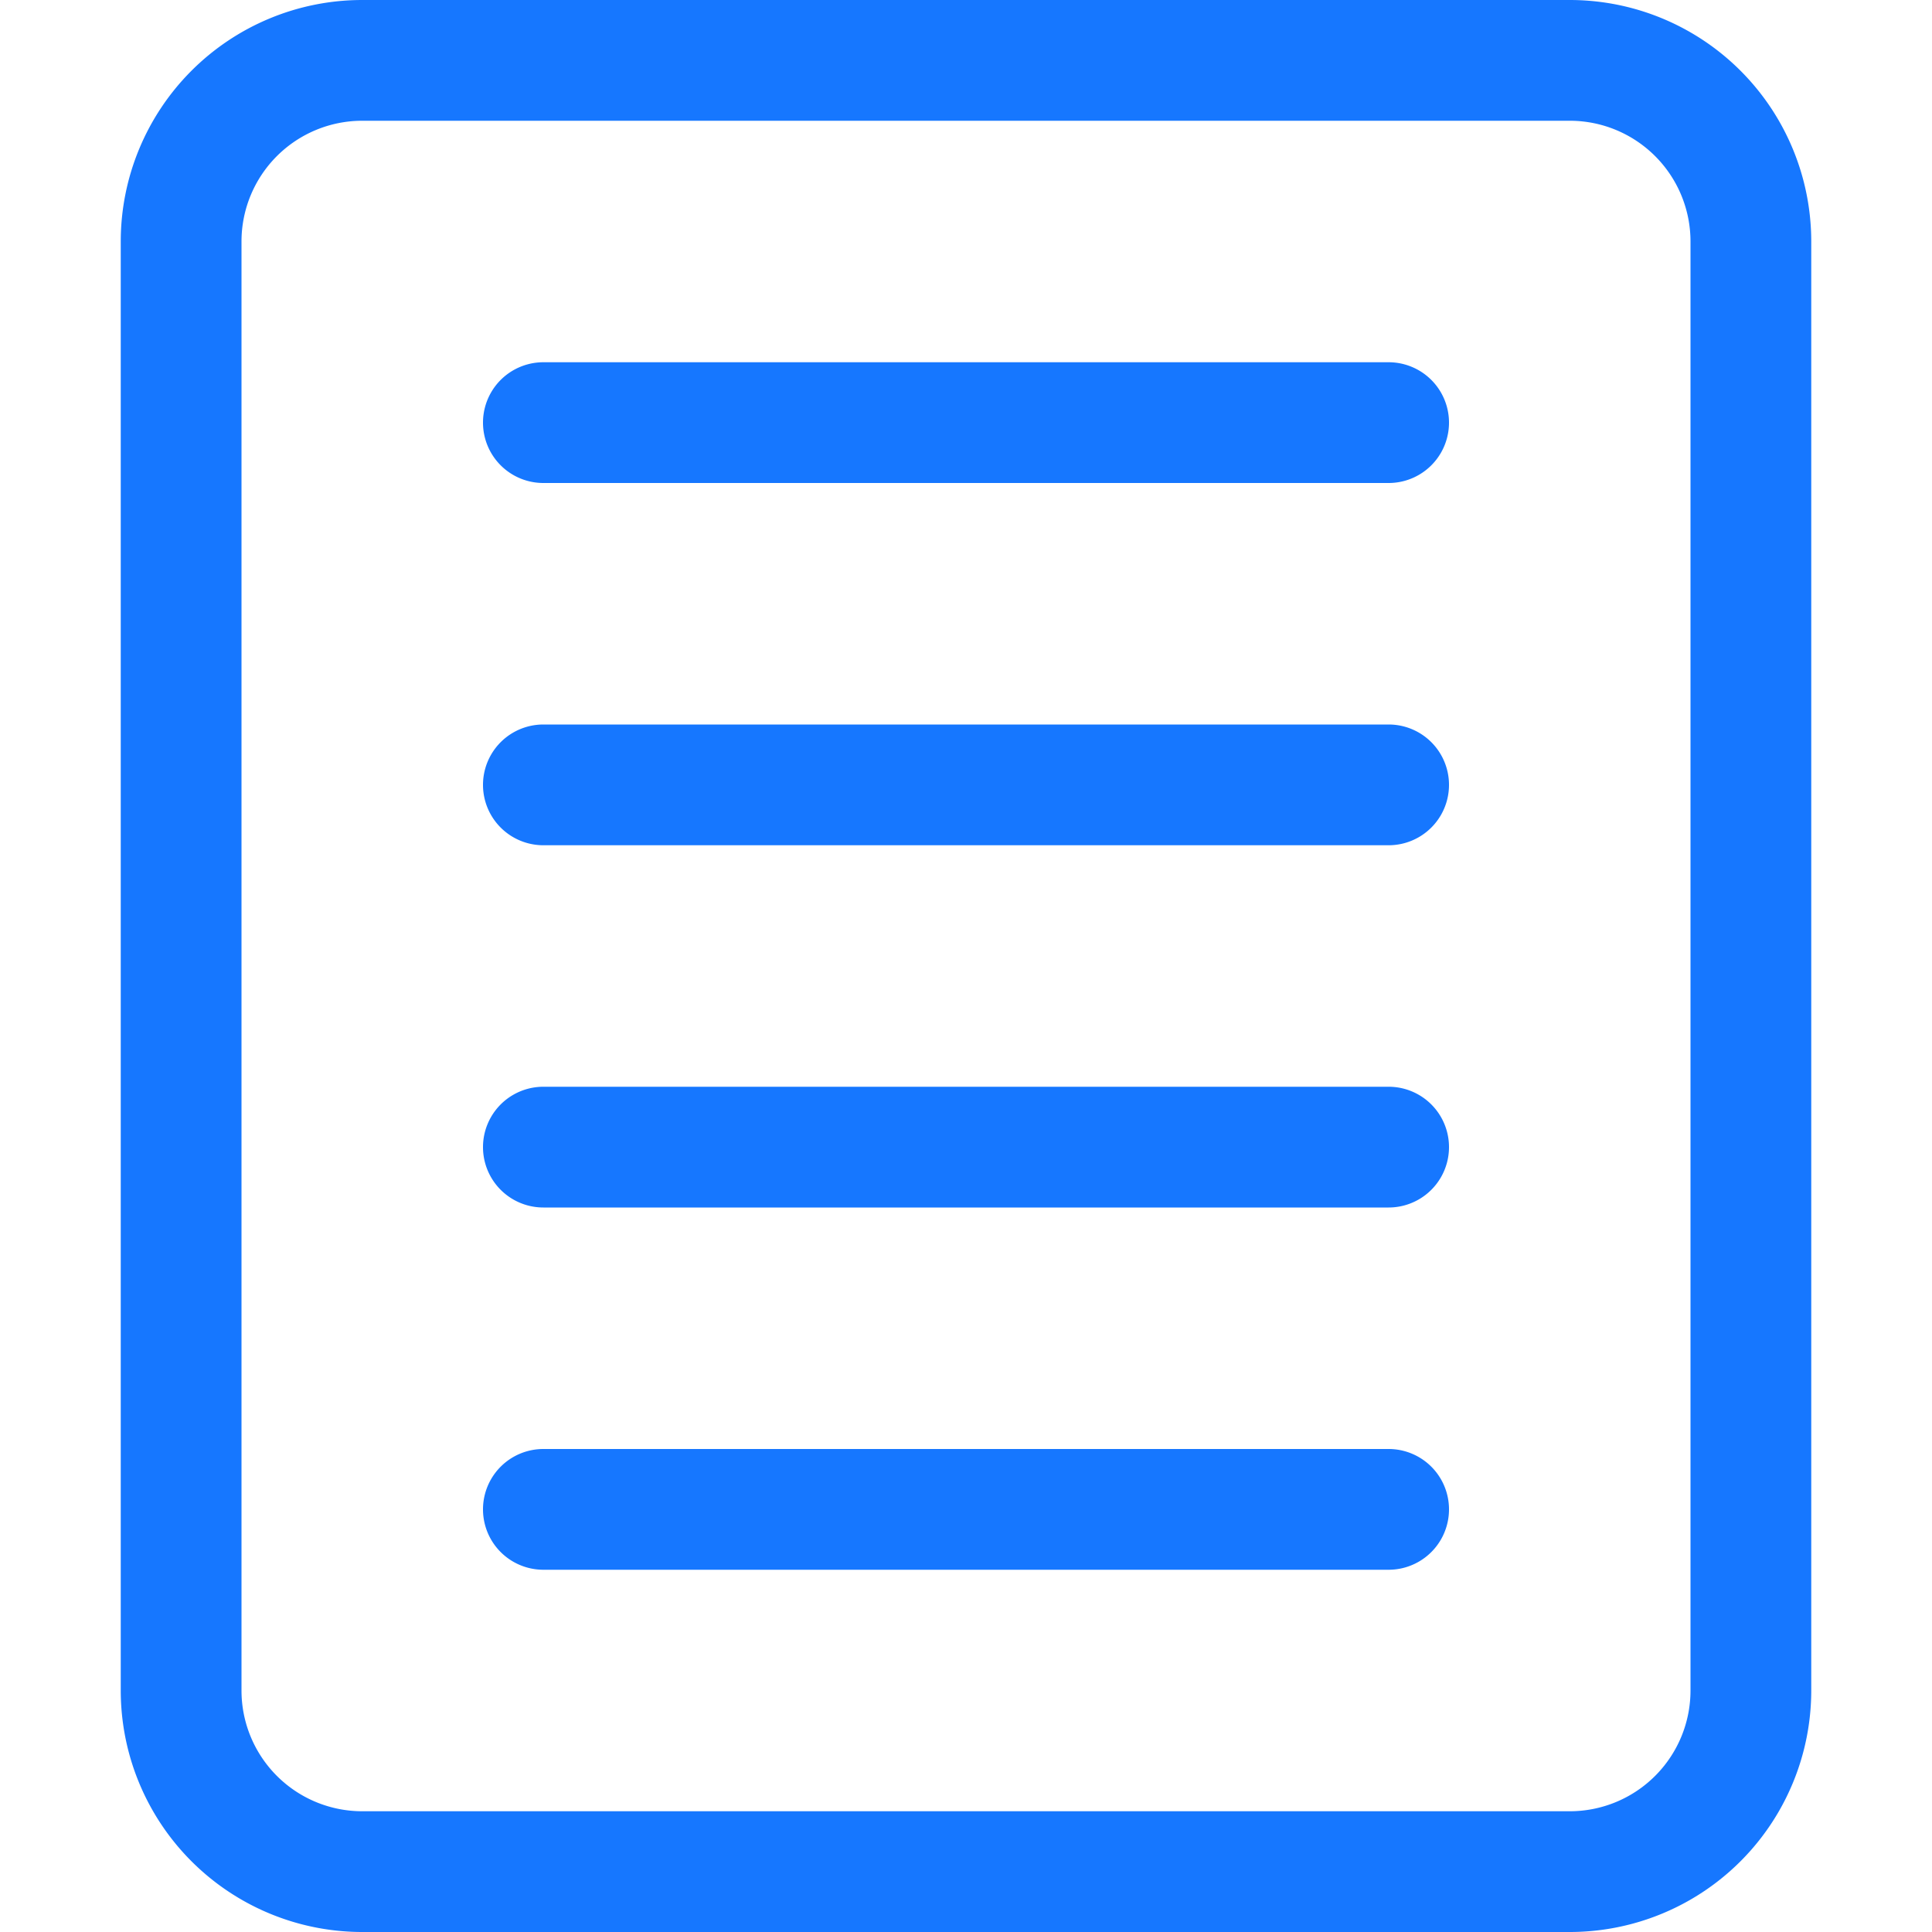 <svg xmlns="http://www.w3.org/2000/svg" xmlns:xlink="http://www.w3.org/1999/xlink" width="16" height="16" viewBox="0 0 16 16"><defs><style>.a{fill:#1677ff;}.b{fill:none;}.c{clip-path:url(#a);}</style><clipPath id="a"><rect class="a" width="14" height="16"/></clipPath></defs><g transform="translate(1)"><rect class="b" width="16" height="16" transform="translate(-1)"/><g class="c"><path class="a" d="M12,0H2A2,2,0,0,0,0,2V14a2,2,0,0,0,2,2H12a2,2,0,0,0,2-2V2a2,2,0,0,0-2-2m1,14a1,1,0,0,1-1,1H2a1,1,0,0,1-1-1V2A1,1,0,0,1,2,1H12a1,1,0,0,1,1,1Z"/><path class="a" d="M10.5,3h-7a.5.5,0,0,0,0,1h7a.5.5,0,0,0,0-1"/><path class="a" d="M10.5,6h-7a.5.5,0,0,0,0,1h7a.5.5,0,0,0,0-1"/><path class="a" d="M10.5,9h-7a.5.5,0,0,0,0,1h7a.5.5,0,0,0,0-1"/><path class="a" d="M10.5,12h-7a.5.5,0,0,0,0,1h7a.5.5,0,0,0,0-1"/></g></g></svg>